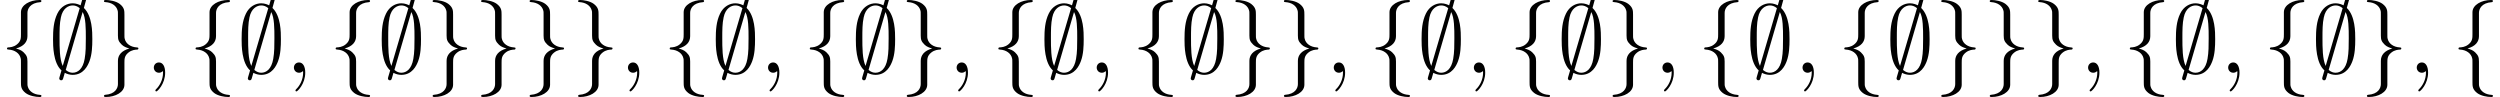 <?xml version='1.0' encoding='UTF-8'?>
<!-- This file was generated by dvisvgm 3.2.2 -->
<svg version='1.1' xmlns='http://www.w3.org/2000/svg' xmlns:xlink='http://www.w3.org/1999/xlink' width='256.815pt' height='9.963pt' viewBox='43.448 -11.059 256.815 9.963'>
<defs>
<path id='g0-59' d='M3.866-7.492C3.866-7.601 3.786-7.691 3.666-7.691C3.517-7.691 3.487-7.582 3.427-7.372C3.308-6.974 3.407-7.323 3.298-6.924C3.178-6.984 2.859-7.133 2.491-7.133C1.923-7.133 1.275-6.834 .907-6.067C.518-5.26 .468-4.364 .468-3.437C.468-2.809 .468-1.016 1.335-.239C1.106 .528 1.106 .548 1.106 .578C1.106 .687 1.186 .777 1.305 .777C1.455 .777 1.484 .677 1.544 .458C1.664 .06 1.564 .408 1.674 .01C1.913 .139 2.212 .219 2.481 .219C3.597 .219 4.035-.717 4.214-1.196C4.473-1.893 4.503-2.72 4.503-3.437C4.503-4.174 4.503-5.828 3.636-6.655L3.866-7.492ZM1.465-.697C1.136-1.385 1.136-2.61 1.136-3.557C1.136-4.364 1.136-5.051 1.275-5.689C1.465-6.615 2.042-6.914 2.491-6.914C2.69-6.914 2.949-6.854 3.208-6.635L1.465-.697ZM3.507-6.237C3.836-5.659 3.836-4.503 3.836-3.557C3.836-2.829 3.836-2.092 3.716-1.425C3.537-.379 3.009 0 2.481 0C2.252 0 2.012-.08 1.773-.289L3.507-6.237Z'/>
<path id='g0-102' d='M2.819-6.147C2.819-6.545 3.078-7.183 4.164-7.253C4.214-7.263 4.254-7.303 4.254-7.362C4.254-7.472 4.174-7.472 4.065-7.472C3.068-7.472 2.162-6.964 2.152-6.227V-3.955C2.152-3.567 2.152-3.248 1.753-2.919C1.405-2.63 1.026-2.61 .807-2.6C.757-2.59 .717-2.55 .717-2.491C.717-2.391 .777-2.391 .877-2.381C1.534-2.341 2.012-1.983 2.122-1.494C2.152-1.385 2.152-1.365 2.152-1.006V.966C2.152 1.385 2.152 1.704 2.63 2.082C3.019 2.381 3.676 2.491 4.065 2.491C4.174 2.491 4.254 2.491 4.254 2.381C4.254 2.281 4.194 2.281 4.095 2.271C3.467 2.232 2.979 1.913 2.849 1.405C2.819 1.315 2.819 1.295 2.819 .936V-1.156C2.819-1.614 2.74-1.783 2.421-2.102C2.212-2.311 1.923-2.411 1.644-2.491C2.461-2.72 2.819-3.178 2.819-3.756V-6.147Z'/>
<path id='g0-103' d='M2.152 1.166C2.152 1.564 1.893 2.202 .807 2.271C.757 2.281 .717 2.321 .717 2.381C.717 2.491 .827 2.491 .917 2.491C1.883 2.491 2.809 2.002 2.819 1.245V-1.026C2.819-1.415 2.819-1.733 3.218-2.062C3.567-2.351 3.945-2.371 4.164-2.381C4.214-2.391 4.254-2.431 4.254-2.491C4.254-2.59 4.194-2.59 4.095-2.6C3.437-2.64 2.959-2.999 2.849-3.487C2.819-3.597 2.819-3.616 2.819-3.975V-5.948C2.819-6.366 2.819-6.685 2.341-7.064C1.943-7.372 1.255-7.472 .917-7.472C.827-7.472 .717-7.472 .717-7.362C.717-7.263 .777-7.263 .877-7.253C1.504-7.213 1.993-6.894 2.122-6.386C2.152-6.296 2.152-6.276 2.152-5.918V-3.826C2.152-3.367 2.232-3.198 2.55-2.879C2.76-2.67 3.049-2.57 3.328-2.491C2.511-2.262 2.152-1.803 2.152-1.225V1.166Z'/>
<path id='g1-59' d='M2.022-.01C2.022-.667 1.773-1.056 1.385-1.056C1.056-1.056 .857-.807 .857-.528C.857-.259 1.056 0 1.385 0C1.504 0 1.634-.04 1.733-.13C1.763-.149 1.773-.159 1.783-.159S1.803-.149 1.803-.01C1.803 .727 1.455 1.325 1.126 1.654C1.016 1.763 1.016 1.783 1.016 1.813C1.016 1.883 1.066 1.923 1.116 1.923C1.225 1.923 2.022 1.156 2.022-.01Z'/>
</defs>
<g id='page1'>
<use x='43.448' y='-3.587' xlink:href='#g0-102'/>
<use x='48.429' y='-3.587' xlink:href='#g0-59'/>
<use x='53.411' y='-3.587' xlink:href='#g0-103'/>
<use x='58.392' y='-3.587' xlink:href='#g1-59'/>
<use x='62.82' y='-3.587' xlink:href='#g0-102'/>
<use x='67.801' y='-3.587' xlink:href='#g0-59'/>
<use x='72.783' y='-3.587' xlink:href='#g1-59'/>
<use x='77.21' y='-3.587' xlink:href='#g0-102'/>
<use x='82.192' y='-3.587' xlink:href='#g0-59'/>
<use x='87.173' y='-3.587' xlink:href='#g0-103'/>
<use x='92.154' y='-3.587' xlink:href='#g0-103'/>
<use x='97.136' y='-3.587' xlink:href='#g0-103'/>
<use x='102.117' y='-3.587' xlink:href='#g0-103'/>
<use x='107.098' y='-3.587' xlink:href='#g1-59'/>
<use x='111.526' y='-3.587' xlink:href='#g0-102'/>
<use x='116.508' y='-3.587' xlink:href='#g0-59'/>
<use x='121.489' y='-3.587' xlink:href='#g1-59'/>
<use x='125.917' y='-3.587' xlink:href='#g0-102'/>
<use x='130.898' y='-3.587' xlink:href='#g0-59'/>
<use x='135.879' y='-3.587' xlink:href='#g0-103'/>
<use x='140.861' y='-3.587' xlink:href='#g1-59'/>
<use x='145.288' y='-3.587' xlink:href='#g0-102'/>
<use x='150.27' y='-3.587' xlink:href='#g0-59'/>
<use x='155.251' y='-3.587' xlink:href='#g1-59'/>
<use x='159.679' y='-3.587' xlink:href='#g0-102'/>
<use x='164.66' y='-3.587' xlink:href='#g0-59'/>
<use x='169.642' y='-3.587' xlink:href='#g0-103'/>
<use x='174.623' y='-3.587' xlink:href='#g0-103'/>
<use x='179.604' y='-3.587' xlink:href='#g1-59'/>
<use x='184.032' y='-3.587' xlink:href='#g0-102'/>
<use x='189.013' y='-3.587' xlink:href='#g0-59'/>
<use x='193.995' y='-3.587' xlink:href='#g1-59'/>
<use x='198.423' y='-3.587' xlink:href='#g0-102'/>
<use x='203.404' y='-3.587' xlink:href='#g0-59'/>
<use x='208.385' y='-3.587' xlink:href='#g0-103'/>
<use x='213.367' y='-3.587' xlink:href='#g1-59'/>
<use x='217.794' y='-3.587' xlink:href='#g0-102'/>
<use x='222.776' y='-3.587' xlink:href='#g0-59'/>
<use x='227.757' y='-3.587' xlink:href='#g1-59'/>
<use x='232.185' y='-3.587' xlink:href='#g0-102'/>
<use x='237.166' y='-3.587' xlink:href='#g0-59'/>
<use x='242.148' y='-3.587' xlink:href='#g0-103'/>
<use x='247.129' y='-3.587' xlink:href='#g0-103'/>
<use x='252.11' y='-3.587' xlink:href='#g0-103'/>
<use x='257.092' y='-3.587' xlink:href='#g1-59'/>
<use x='261.519' y='-3.587' xlink:href='#g0-102'/>
<use x='266.501' y='-3.587' xlink:href='#g0-59'/>
<use x='271.482' y='-3.587' xlink:href='#g1-59'/>
<use x='275.91' y='-3.587' xlink:href='#g0-102'/>
<use x='280.891' y='-3.587' xlink:href='#g0-59'/>
<use x='285.873' y='-3.587' xlink:href='#g0-103'/>
<use x='290.854' y='-3.587' xlink:href='#g1-59'/>
<use x='295.282' y='-3.587' xlink:href='#g0-102'/>
</g>
</svg>